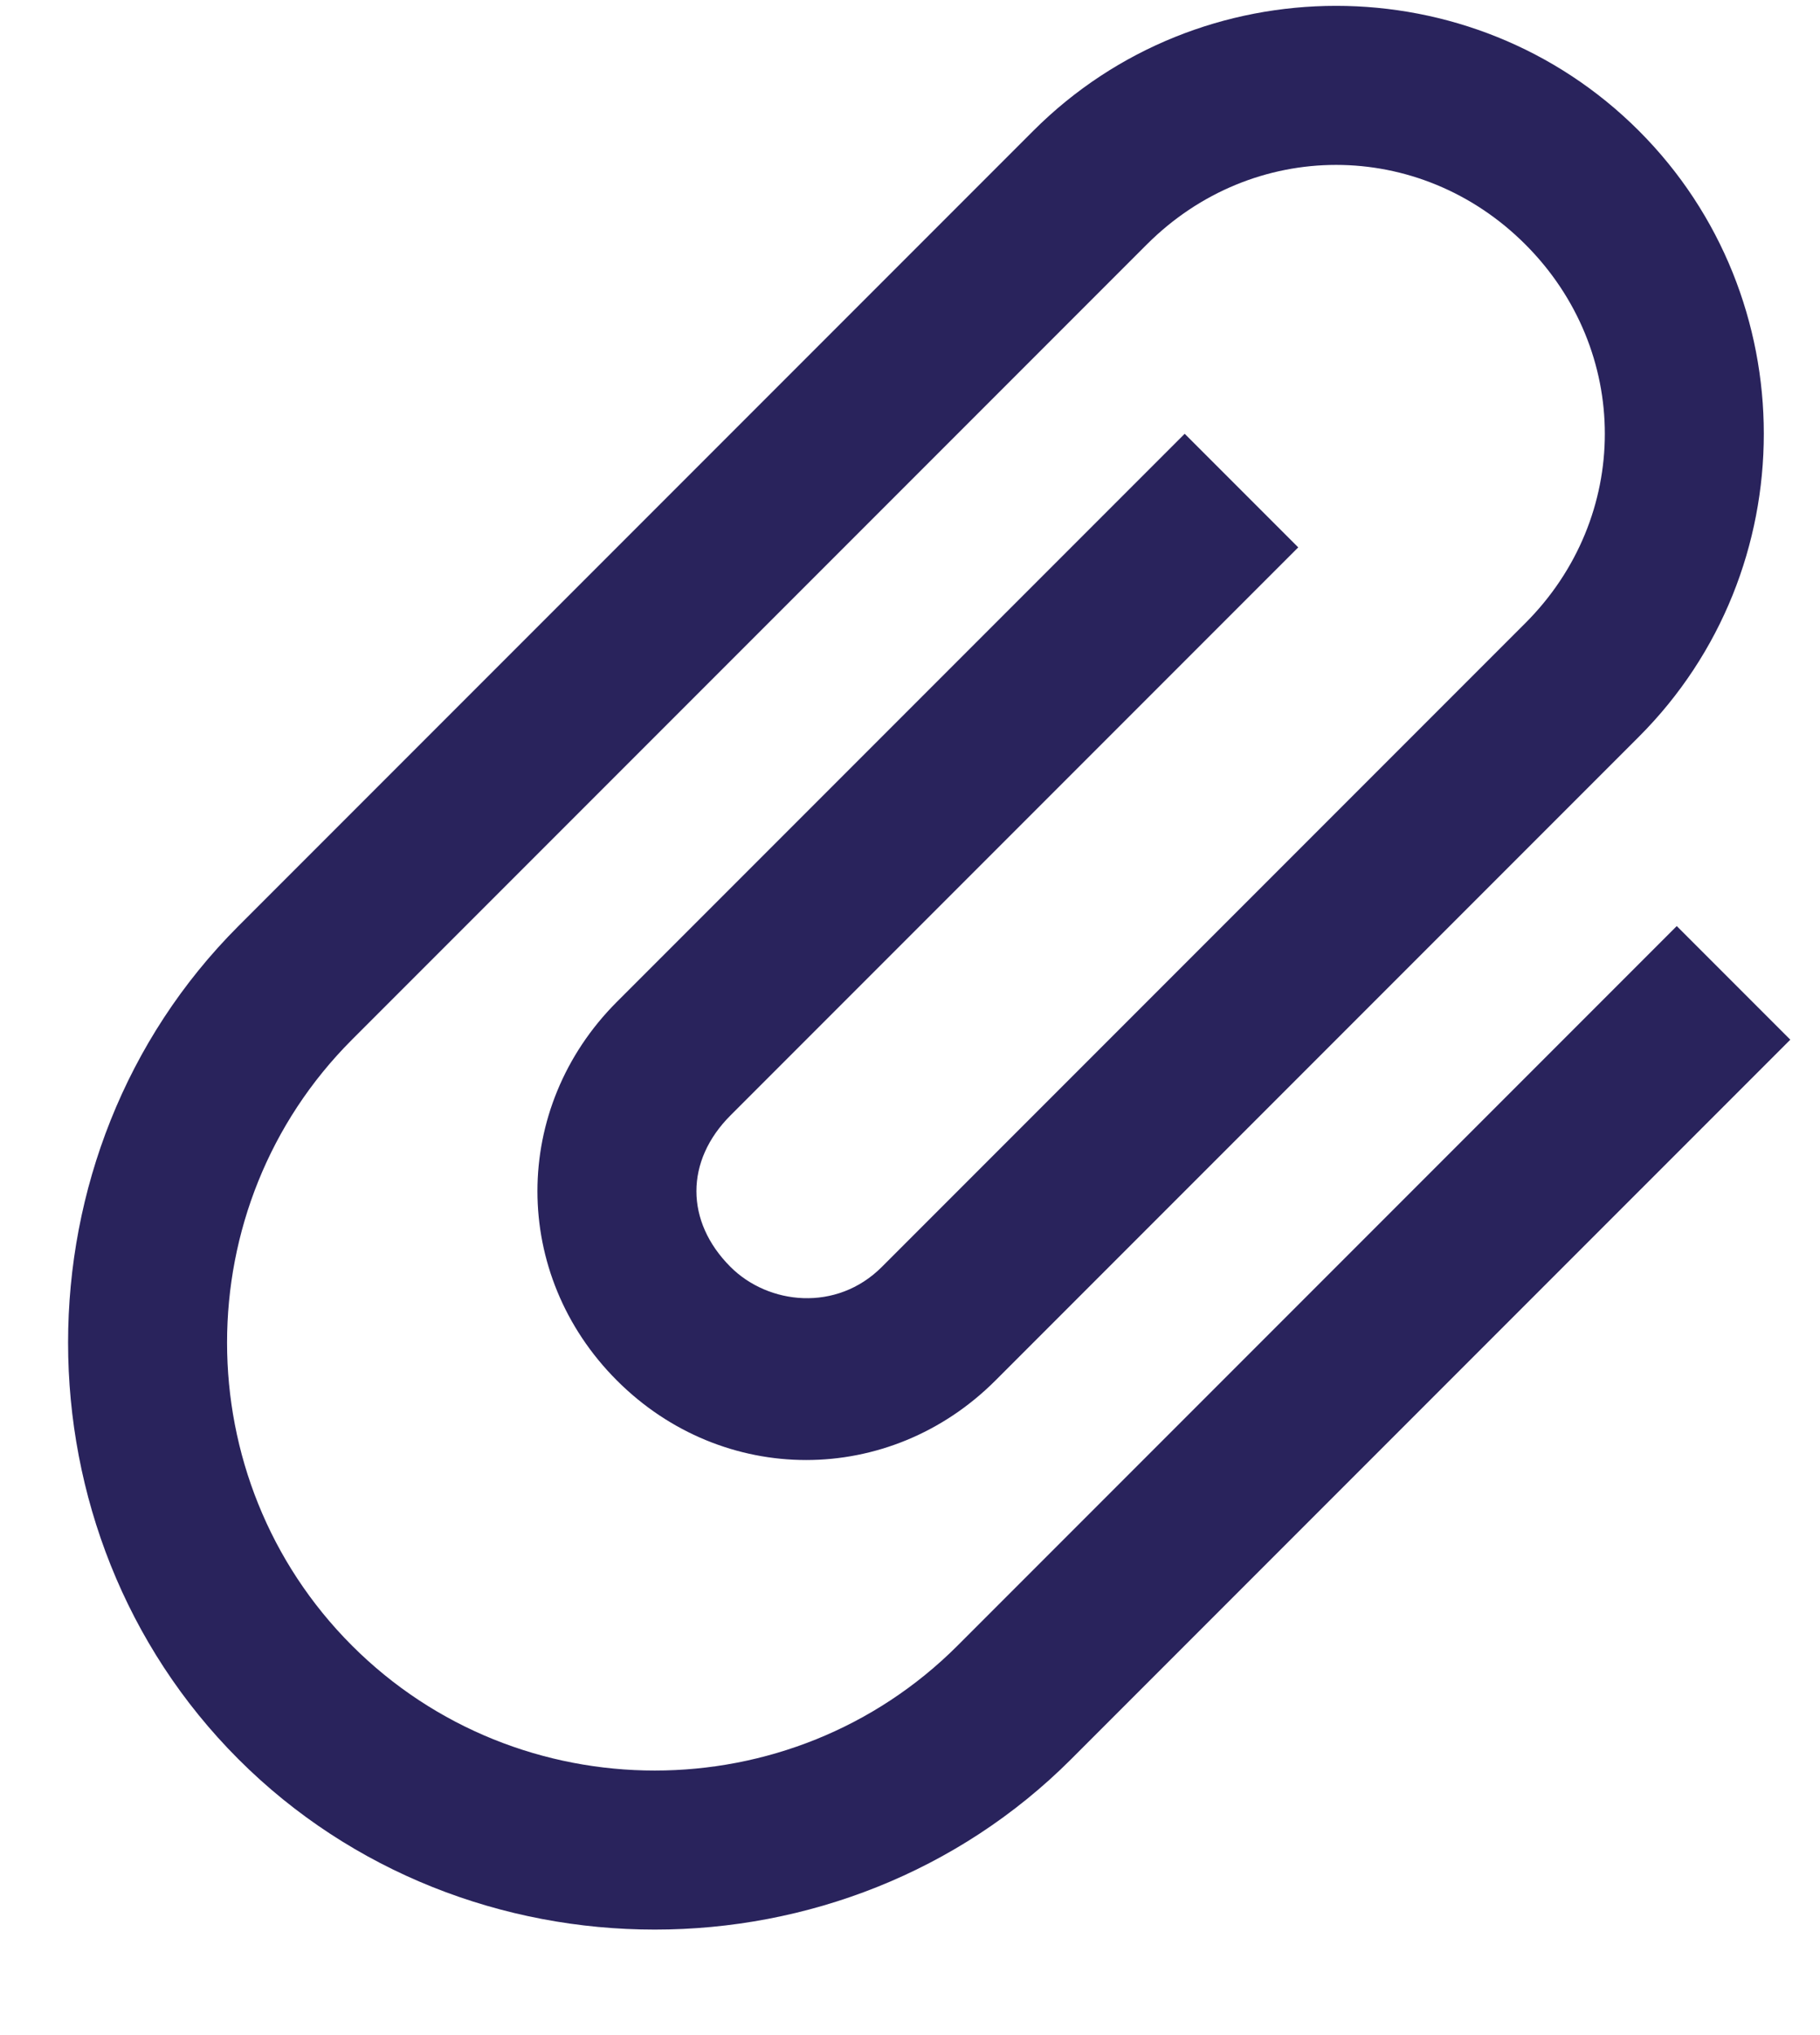 <?xml version="1.0" encoding="utf-8"?>
<!-- Generator: Adobe Illustrator 19.0.0, SVG Export Plug-In . SVG Version: 6.00 Build 0)  -->
<svg version="1.1" id="Layer_1" xmlns="http://www.w3.org/2000/svg" xmlns:xlink="http://www.w3.org/1999/xlink" x="0px" y="0px"
	 width="17px" height="19px" viewBox="-297 387 17 19" style="enable-background:new -297 387 17 19;" xml:space="preserve">
<style type="text/css">
	.st0{fill:#29235C;}
</style>
<title>ic_attachment</title>
<desc>Created with Sketch.</desc>
<g id="Assets">
	<g id="Artboard" transform="translate(-2165, -1288)">
		
			<g id="ic_attachment" transform="translate(2174, 1297) rotate(-45) translate(-2174, -1297) translate(2162, 1285)">
			<path id="Shape" class="st0" d="M-476.2,81.6c-3,0-5.5-2.5-5.5-5.5s2.5-5.5,5.5-5.5h10.5c2.2,0,4,1.8,4,4s-1.8,4-4,4h-8.5
				c-1.4,0-2.5-1.1-2.5-2.5s1.1-2.5,2.5-2.5h7.5v1.5h-7.5c-0.6,0-1,0.4-1,1c0,0.5,0.4,1,1,1h8.5c1.4,0,2.5-1.1,2.5-2.5
				s-1.1-2.5-2.5-2.5h-10.5c-2.2,0-4,1.8-4,4s1.8,4,4,4h9.5v1.5H-476.2L-476.2,81.6z"/>
		</g>
	</g>
</g>
</svg>
